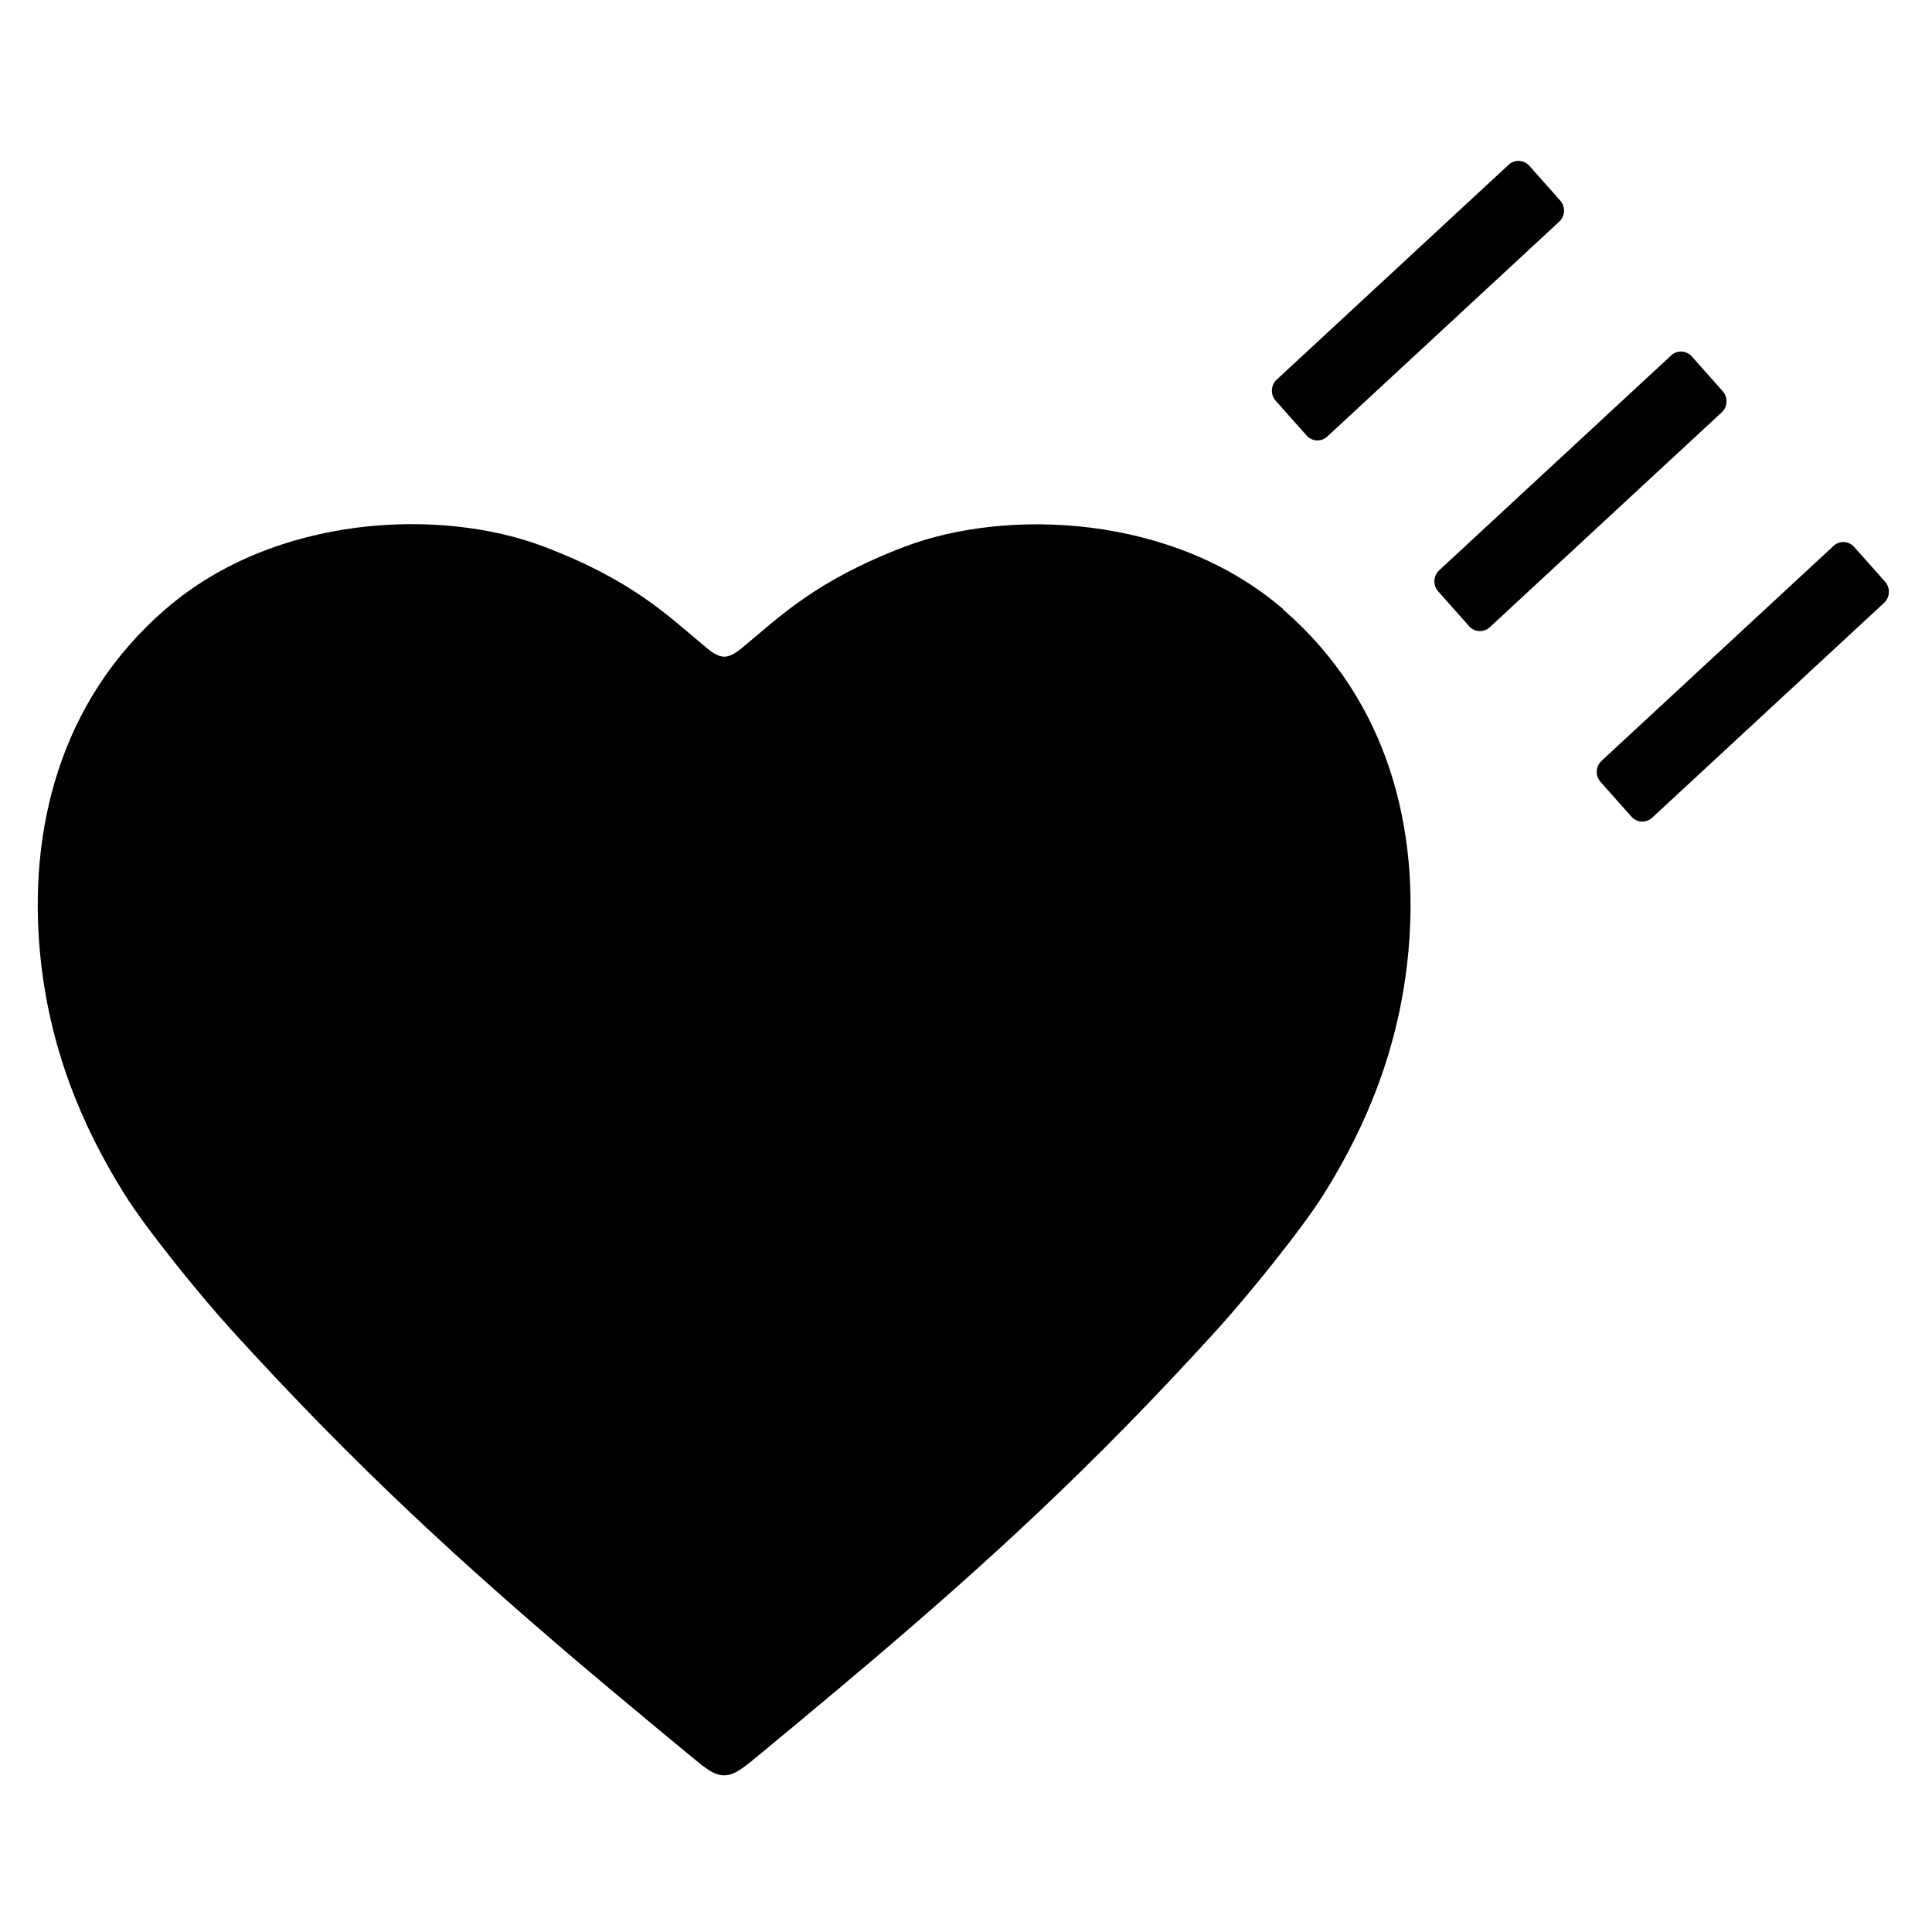 <svg xmlns="http://www.w3.org/2000/svg" version="1.1" xmlns:xlink="http://www.w3.org/1999/xlink" xmlns:svgjs="http://svgjs.com/svgjs" width="192" height="192"><svg width="192" height="192" viewBox="0 0 192 192" fill="none" xmlns="http://www.w3.org/2000/svg">
<!-- <style>
  rect {
  }
  .bg {
    fill: transparent; 
  }
  path {
    fill:#000;
  }
</style> -->
<g clip-path="url(#clip0_2137_1726)">
<rect width="192" height="192" class="bg" fill="transparent"></rect>
<rect width="515" height="515" fill="transparent"></rect>
<path fill="#000" d="M127.536 60.55C116.599 51.104 100.098 50.459 89.898 54.331C81.005 57.731 77.528 61.26 73.756 64.379C73.397 64.659 72.681 65.261 71.986 65.261C71.29 65.261 70.552 64.68 70.215 64.379C66.443 61.26 62.966 57.709 54.073 54.331C43.873 50.437 27.351 51.083 16.435 60.55C5.793 69.758 2.884 82.646 3.959 94.501C4.823 104.032 8.132 111.885 12.325 118.598C14.517 122.127 19.807 128.646 22.968 132.132C35.591 146.031 46.149 155.54 57.297 165.05C60.732 167.976 69.288 175.077 69.752 175.421C70.321 175.83 71.058 176.432 71.964 176.432C72.871 176.432 73.608 175.83 74.177 175.421C74.662 175.077 83.197 167.976 86.632 165.05C97.801 155.54 108.338 146.031 120.961 132.132C124.122 128.646 129.412 122.105 131.603 118.598C135.797 111.885 139.106 104.032 139.97 94.501C141.044 82.646 138.157 69.758 127.494 60.55H127.536Z"></path>
<path fill="#000" d="M182.212 54.254L159.161 75.609C158.566 76.16 158.521 77.099 159.061 77.706L162.134 81.163C162.674 81.771 163.593 81.816 164.188 81.265L187.239 59.911C187.834 59.36 187.878 58.421 187.339 57.814L184.266 54.356C183.726 53.749 182.807 53.703 182.212 54.254Z"></path>
<path fill="#000" d="M166.077 35.322L143.026 56.676C142.431 57.227 142.387 58.166 142.926 58.773L145.999 62.231C146.539 62.838 147.459 62.884 148.053 62.333L171.104 40.978C171.699 40.427 171.744 39.488 171.204 38.881L168.131 35.424C167.591 34.816 166.672 34.771 166.077 35.322Z"></path>
<path fill="#000" d="M149.927 16.373L126.876 37.727C126.281 38.278 126.236 39.217 126.776 39.824L129.849 43.282C130.389 43.889 131.308 43.934 131.903 43.383L154.954 22.029C155.549 21.478 155.593 20.539 155.054 19.932L151.981 16.474C151.441 15.867 150.521 15.822 149.927 16.373Z"></path>
</g>
<defs>
<clipPath id="SvgjsClipPath1000">
<rect width="192" height="192" fill="transparent"></rect>
</clipPath>
</defs>
</svg><style>@media (prefers-color-scheme: light) { :root { filter: none; } }
</style></svg>